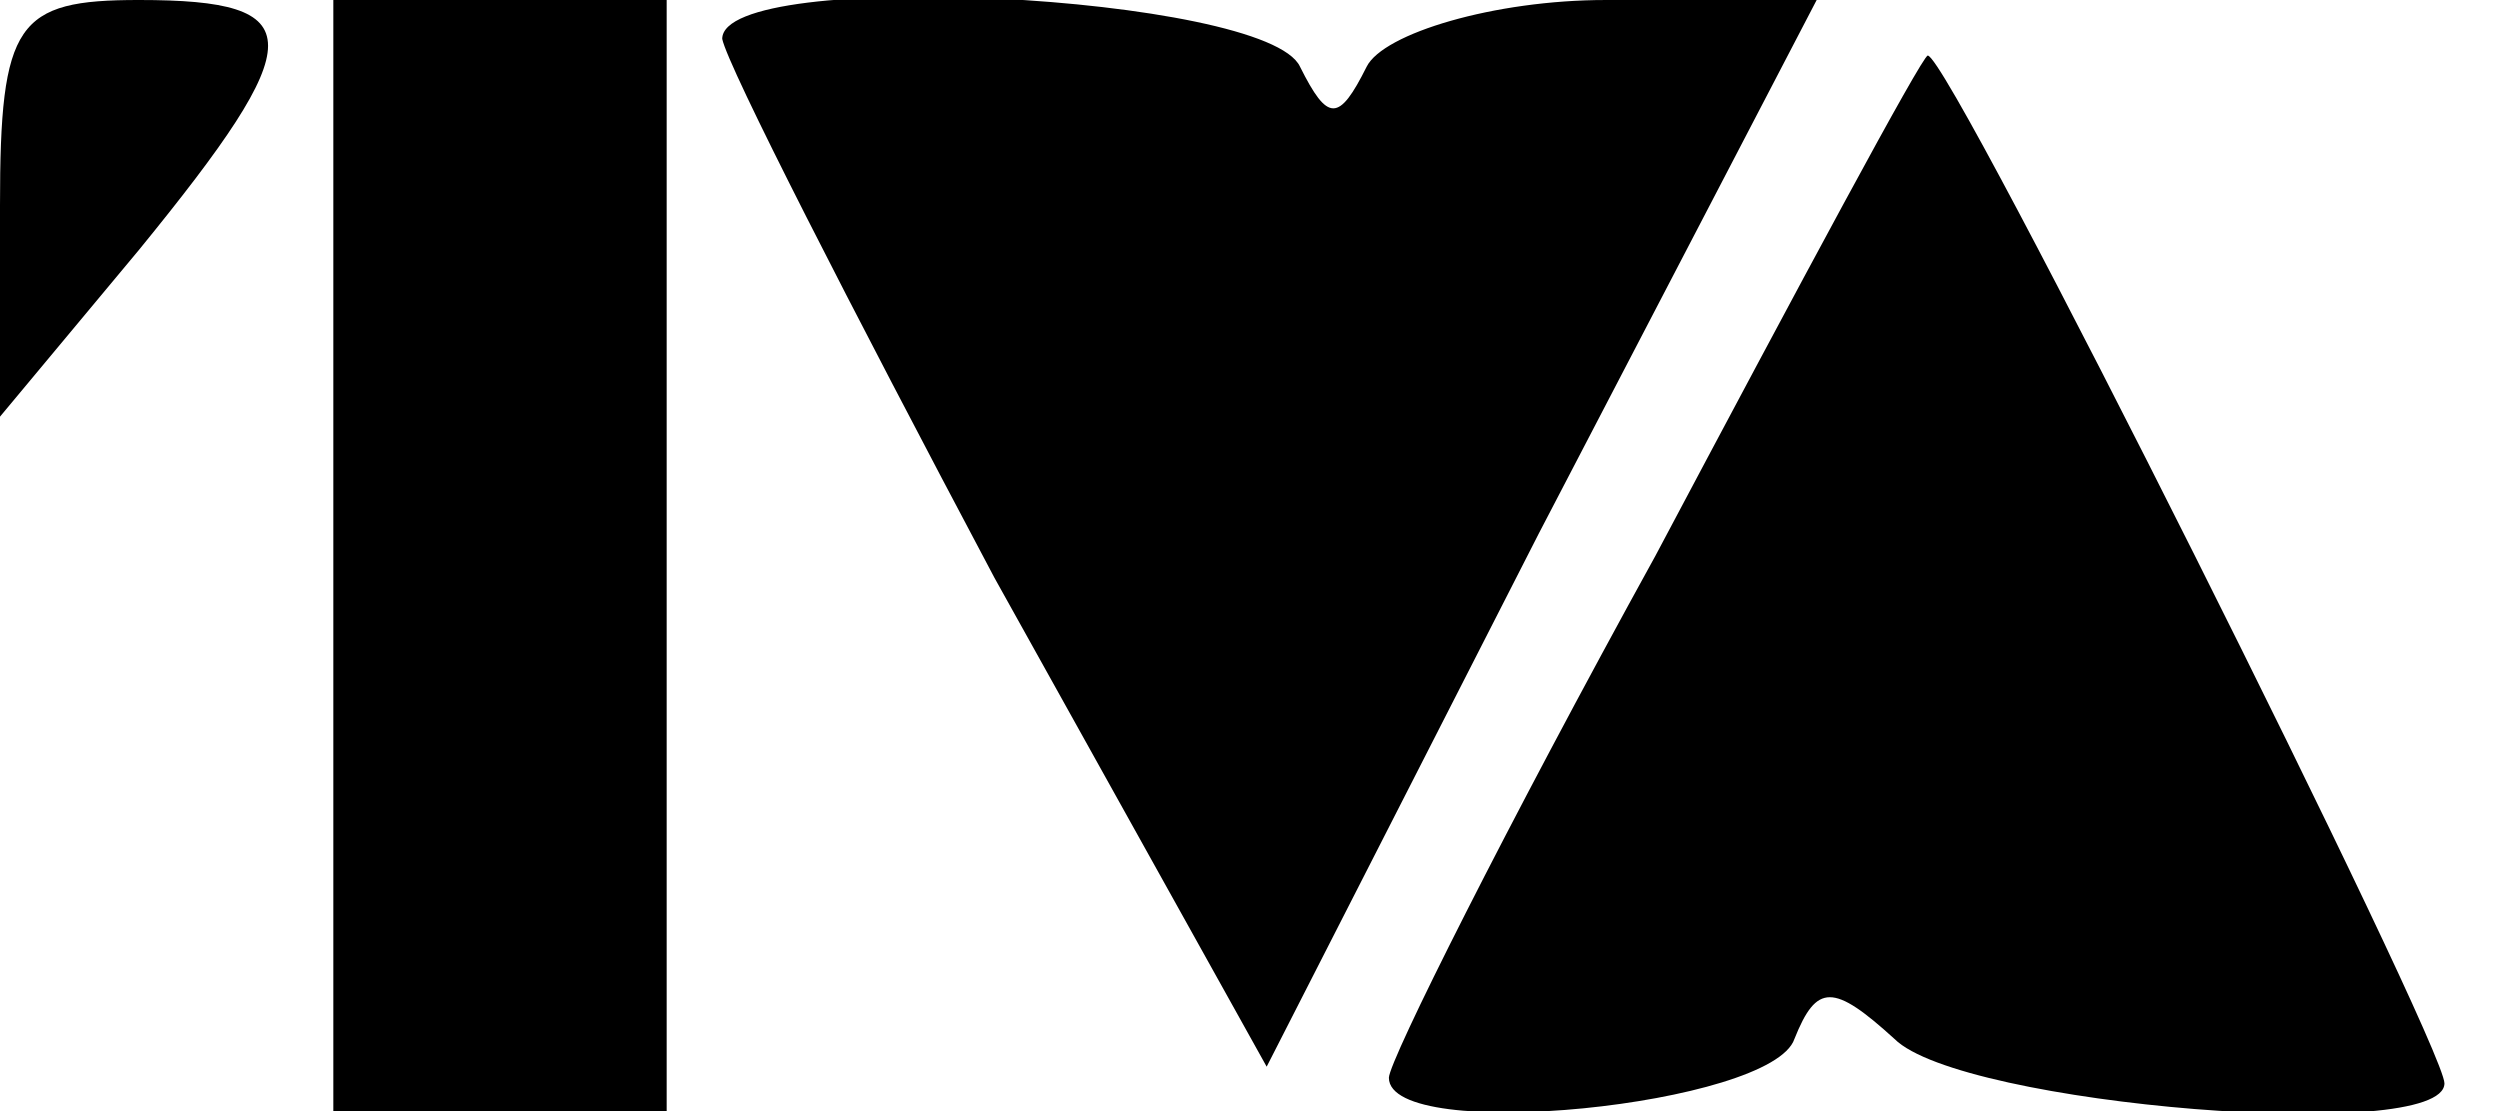 <?xml version="1.0" standalone="no"?>
<!DOCTYPE svg PUBLIC "-//W3C//DTD SVG 20010904//EN"
 "http://www.w3.org/TR/2001/REC-SVG-20010904/DTD/svg10.dtd">
<svg version="1.0" xmlns="http://www.w3.org/2000/svg"
 width="45pt" height="20pt" viewBox="0 0 45 20"
 preserveAspectRatio="xMidYMid meet">

<g transform="translate(0,20) scale(0.1,-0.1)"
fill="#000000" stroke="none">
<path d="M0 163 l0 -38 25 30 c31 38 31 45 0 45 -22 0 -25 -4 -25 -37z"/>
<path d="M60 100 l0 -100 30 0 30 0 0 100 0 100 -30 0 -30 0 0 -100z"/>
<path d="M130 193 c1 -5 23 -48 49 -97 l49 -88 49 96 50 96 -38 0 c-20 0 -40
-6 -43 -12 -5 -10 -7 -10 -12 0 -6 13 -104 18 -104 5z"/>
<path d="M298 100 c-27 -49 -48 -91 -48 -94 0 -12 69 -5 73 7 4 10 7 10 18 0
12 -12 99 -19 99 -8 0 7 -89 185 -93 185 -1 0 -23 -41 -49 -90z"/>
</g>
</svg>
